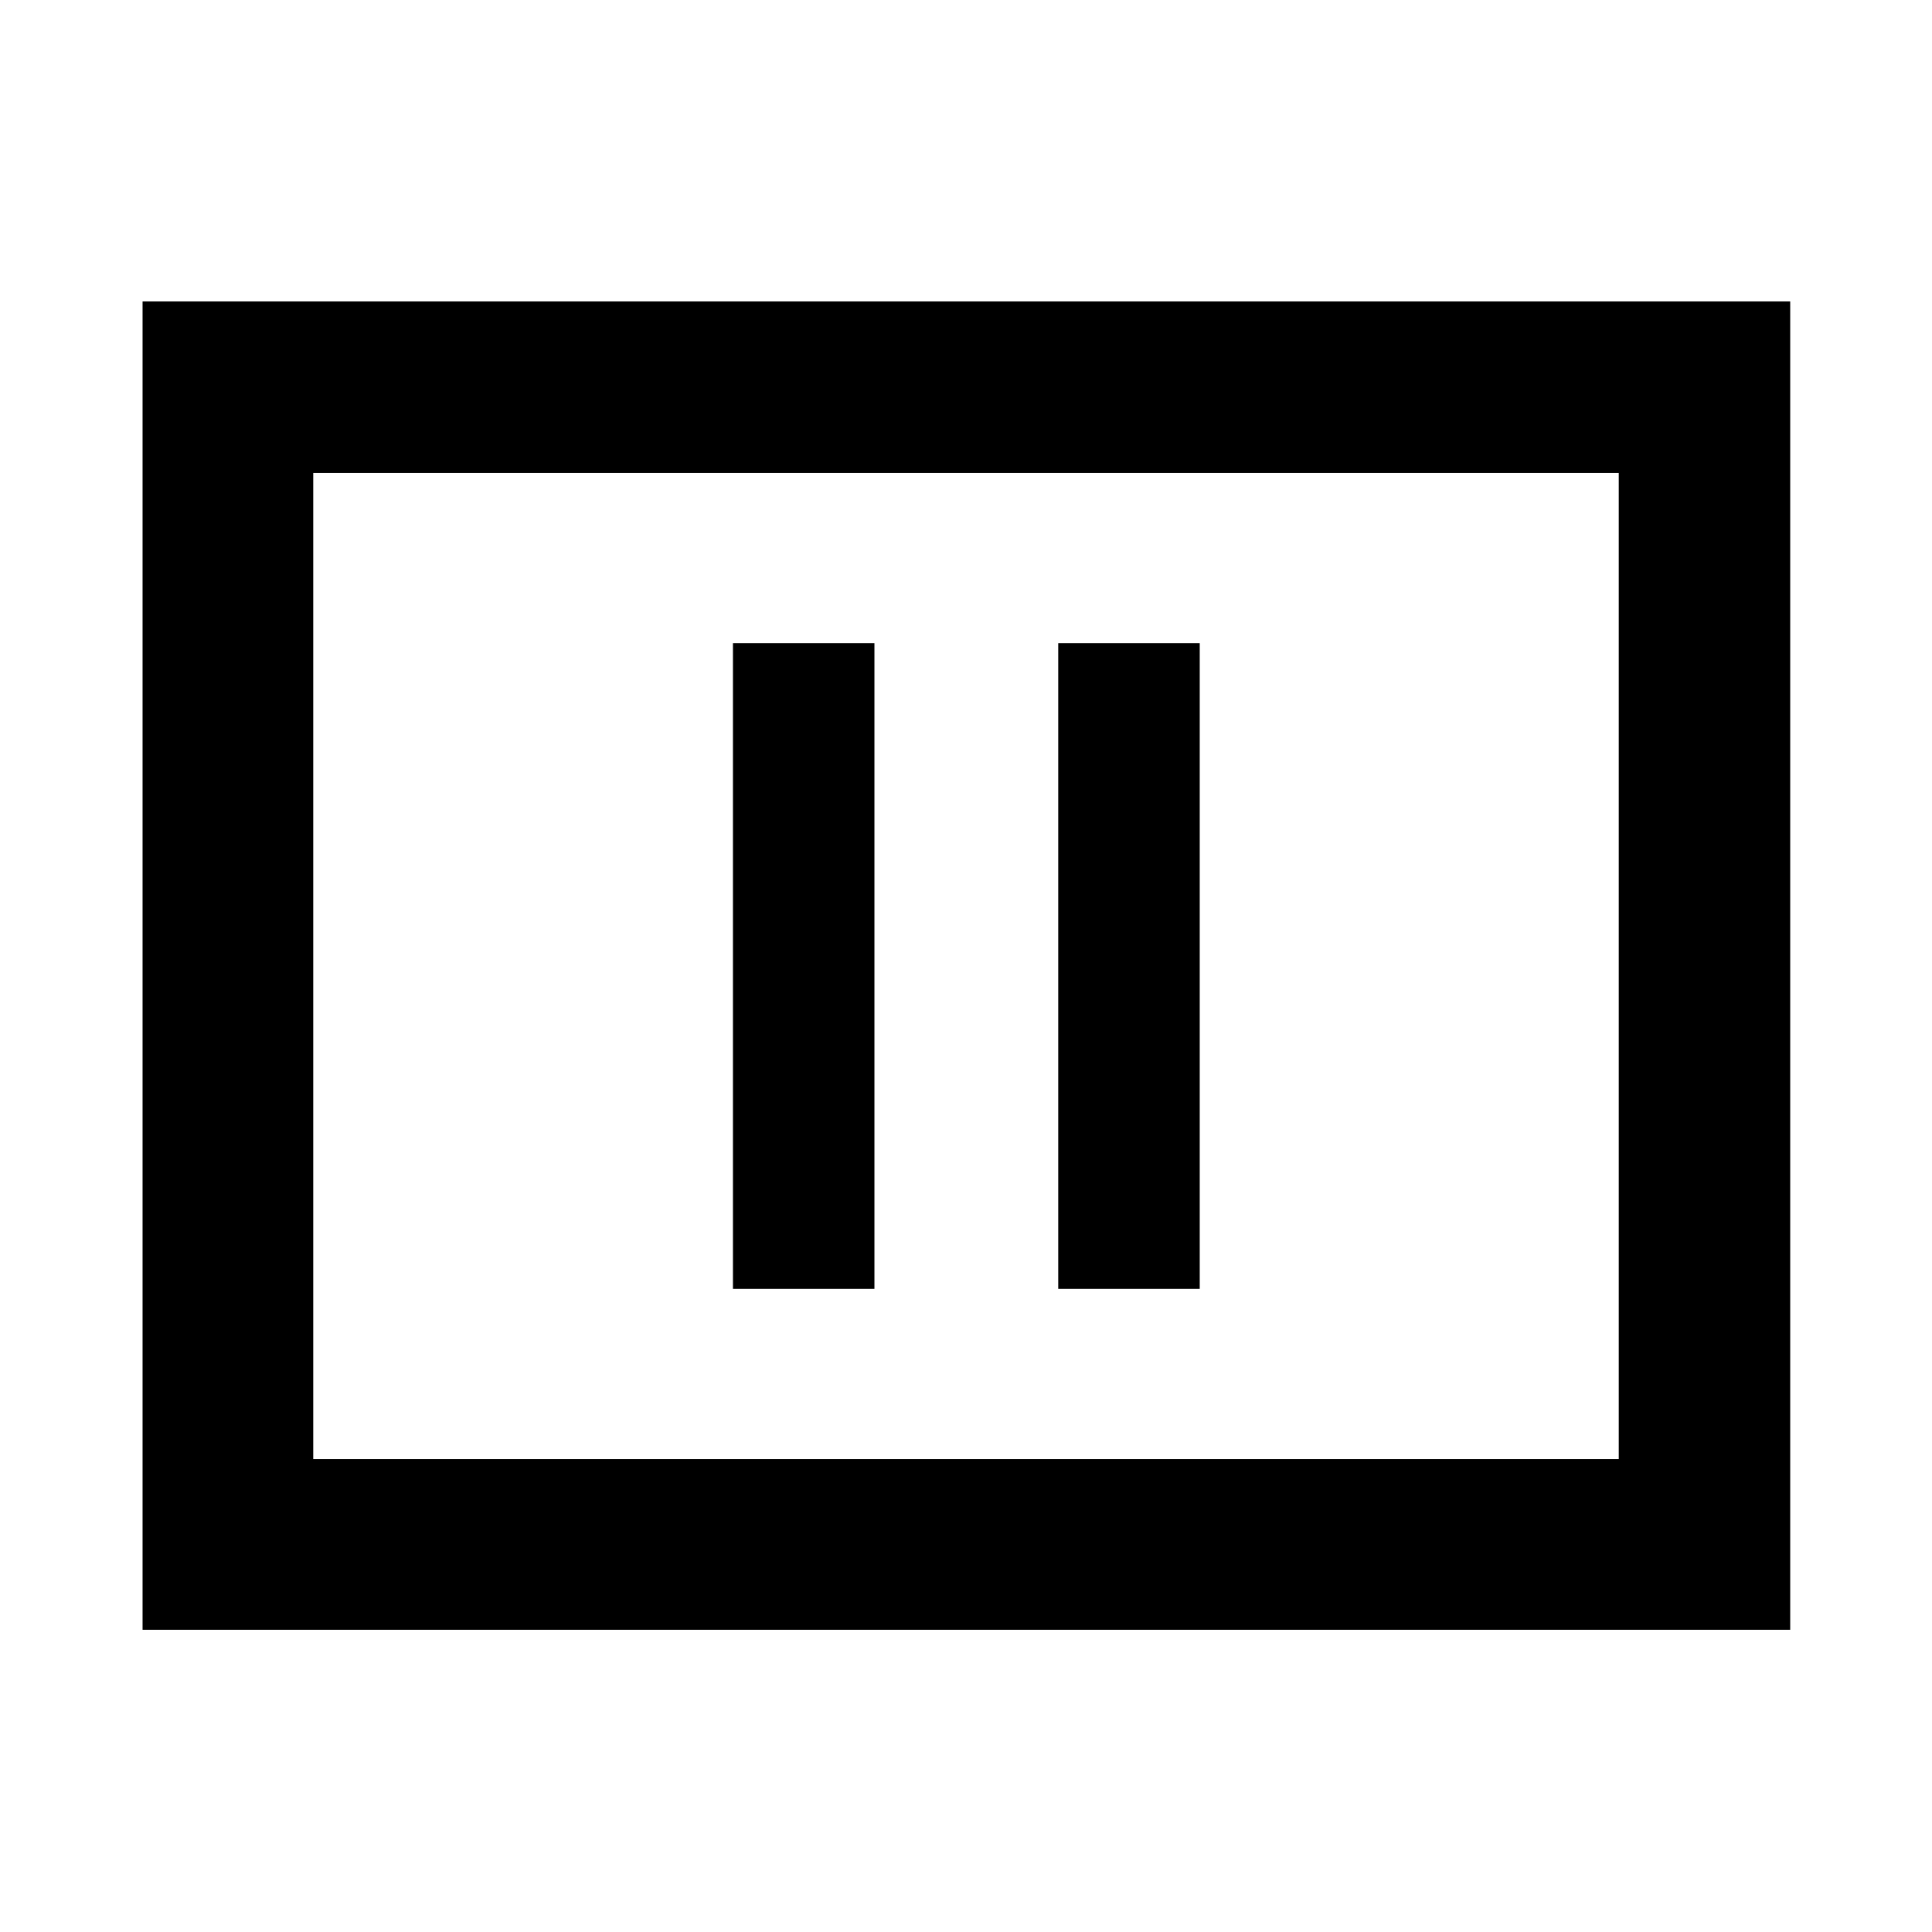<svg xmlns="http://www.w3.org/2000/svg" height="40" viewBox="0 -960 960 960" width="40"><path d="M364.2-319.57h70.3v-320.86h-70.3v320.86Zm161.63 0h70.31v-320.86h-70.31v320.86ZM70.84-150.17V-810.2h818.7v660.03H70.84Zm84.81-84.82h648.7v-490.02h-648.7v490.02Zm0 0v-490.02 490.02Z"/></svg>
